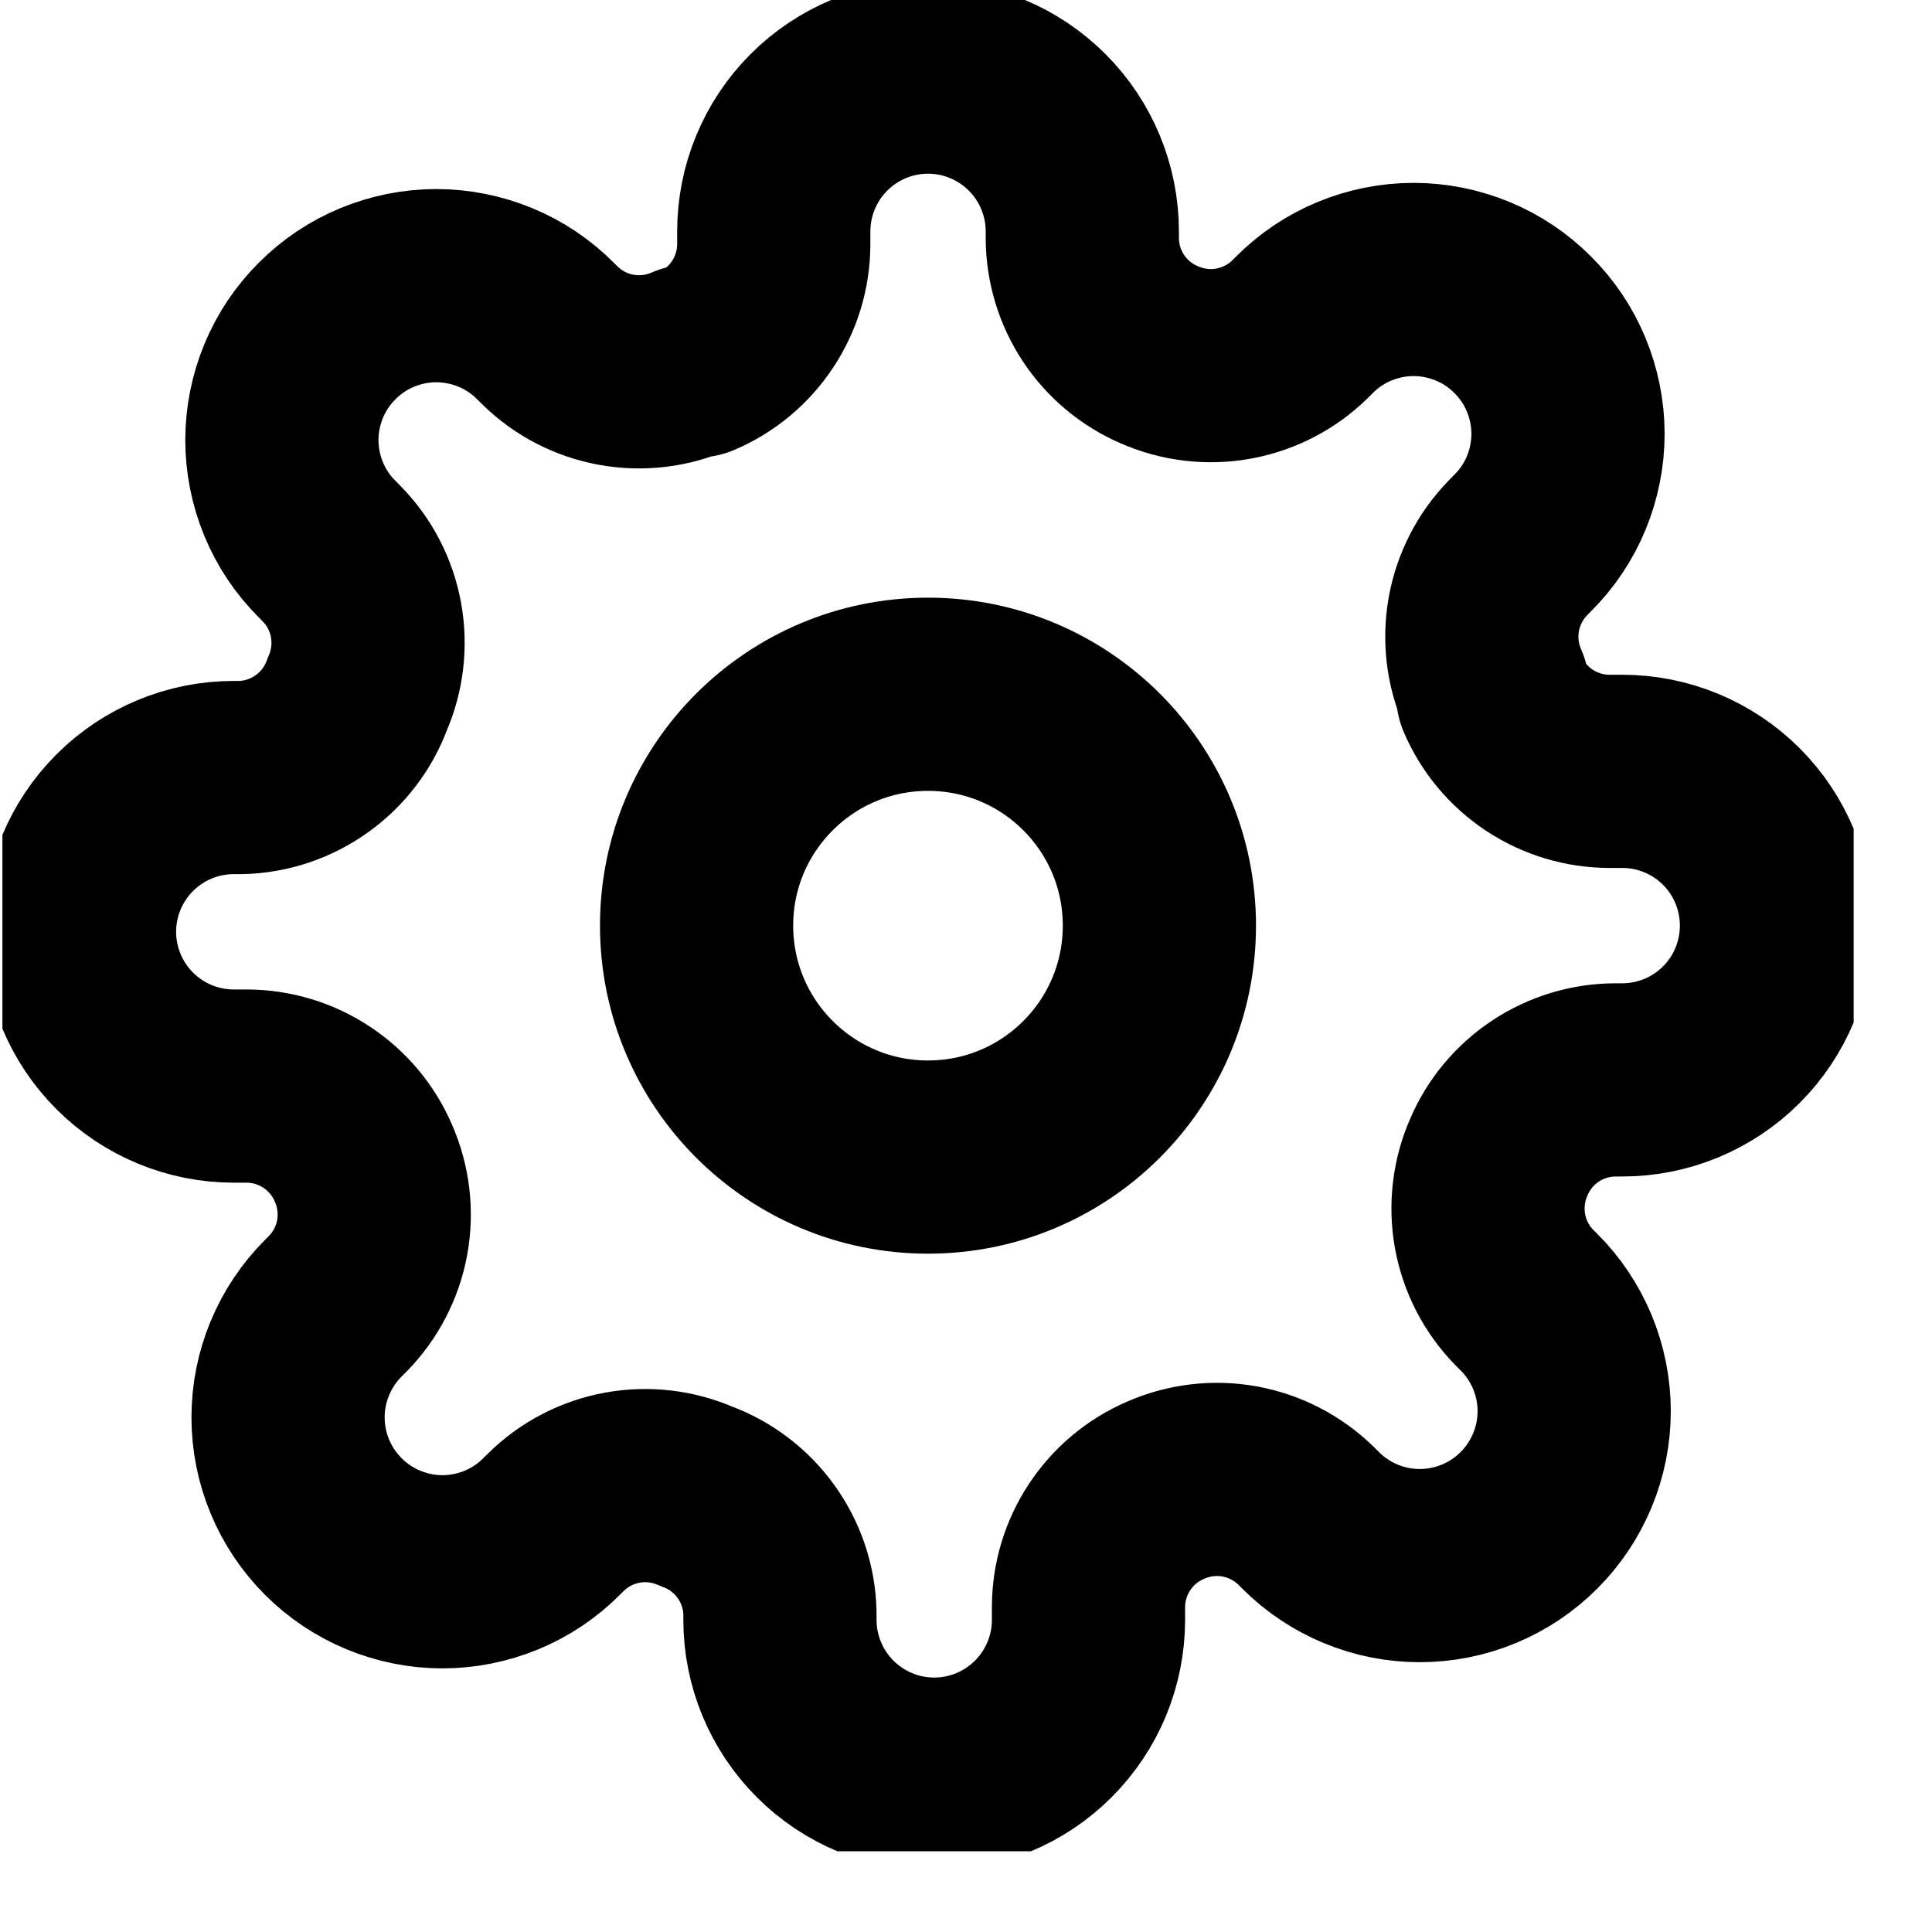 <svg viewBox="0 0 20 20" fill="none" xmlns="http://www.w3.org/2000/svg">
<g clip-path="url(#clip0_3:251)">
<path d="M9.607 11.978C10.93 11.978 12.002 10.905 12.002 9.582C12.002 8.259 10.93 7.187 9.607 7.187C8.284 7.187 7.211 8.259 7.211 9.582C7.211 10.905 8.284 11.978 9.607 11.978Z" stroke="currentcolor" stroke-width="2" stroke-linecap="round" stroke-linejoin="round"/>
<path d="M15.516 11.978C15.41 12.218 15.378 12.486 15.425 12.745C15.472 13.004 15.595 13.243 15.779 13.431L15.827 13.479C15.976 13.627 16.093 13.803 16.174 13.997C16.254 14.191 16.296 14.399 16.296 14.609C16.296 14.819 16.254 15.026 16.174 15.22C16.093 15.414 15.976 15.59 15.827 15.739C15.679 15.887 15.503 16.005 15.309 16.085C15.115 16.166 14.907 16.207 14.697 16.207C14.488 16.207 14.28 16.166 14.086 16.085C13.892 16.005 13.716 15.887 13.568 15.739L13.52 15.691C13.331 15.507 13.092 15.383 12.833 15.336C12.574 15.289 12.307 15.321 12.066 15.427C11.83 15.528 11.629 15.696 11.487 15.911C11.345 16.125 11.269 16.376 11.268 16.633V16.769C11.268 17.192 11.1 17.598 10.8 17.898C10.501 18.197 10.094 18.366 9.671 18.366C9.247 18.366 8.841 18.197 8.542 17.898C8.242 17.598 8.074 17.192 8.074 16.769V16.697C8.068 16.432 7.982 16.176 7.828 15.961C7.674 15.746 7.46 15.582 7.211 15.491C6.971 15.385 6.703 15.353 6.444 15.4C6.185 15.447 5.946 15.57 5.758 15.755L5.71 15.802C5.562 15.951 5.386 16.069 5.192 16.149C4.998 16.229 4.79 16.271 4.58 16.271C4.37 16.271 4.163 16.229 3.969 16.149C3.775 16.069 3.599 15.951 3.45 15.802C3.302 15.654 3.184 15.478 3.104 15.284C3.023 15.09 2.982 14.882 2.982 14.672C2.982 14.463 3.023 14.255 3.104 14.061C3.184 13.867 3.302 13.691 3.45 13.543L3.498 13.495C3.682 13.306 3.806 13.068 3.853 12.809C3.9 12.549 3.868 12.282 3.762 12.041C3.661 11.805 3.493 11.604 3.278 11.462C3.064 11.32 2.813 11.244 2.556 11.243H2.42C1.997 11.243 1.591 11.075 1.291 10.775C0.992 10.476 0.823 10.069 0.823 9.646C0.823 9.222 0.992 8.816 1.291 8.517C1.591 8.217 1.997 8.049 2.42 8.049H2.492C2.757 8.043 3.013 7.957 3.228 7.803C3.443 7.65 3.607 7.435 3.698 7.187C3.804 6.946 3.836 6.679 3.789 6.419C3.742 6.16 3.619 5.921 3.434 5.733L3.387 5.685C3.238 5.537 3.12 5.361 3.04 5.167C2.96 4.973 2.918 4.765 2.918 4.555C2.918 4.346 2.96 4.138 3.04 3.944C3.12 3.75 3.238 3.574 3.387 3.426C3.535 3.277 3.711 3.159 3.905 3.079C4.099 2.999 4.307 2.957 4.516 2.957C4.726 2.957 4.934 2.999 5.128 3.079C5.322 3.159 5.498 3.277 5.646 3.426L5.694 3.473C5.882 3.658 6.121 3.781 6.38 3.828C6.64 3.875 6.907 3.843 7.148 3.737H7.211C7.448 3.636 7.649 3.468 7.791 3.253C7.933 3.039 8.009 2.788 8.01 2.531V2.396C8.01 1.972 8.178 1.566 8.478 1.266C8.777 0.967 9.183 0.798 9.607 0.798C10.03 0.798 10.437 0.967 10.736 1.266C11.036 1.566 11.204 1.972 11.204 2.396V2.467C11.205 2.724 11.281 2.975 11.423 3.19C11.565 3.404 11.766 3.572 12.002 3.673C12.243 3.779 12.51 3.811 12.77 3.764C13.028 3.717 13.268 3.594 13.456 3.41L13.504 3.362C13.652 3.213 13.828 3.095 14.022 3.015C14.216 2.935 14.424 2.893 14.633 2.893C14.843 2.893 15.051 2.935 15.245 3.015C15.439 3.095 15.615 3.213 15.763 3.362C15.912 3.51 16.03 3.686 16.11 3.88C16.19 4.074 16.232 4.282 16.232 4.492C16.232 4.701 16.19 4.909 16.11 5.103C16.03 5.297 15.912 5.473 15.763 5.621L15.716 5.669C15.531 5.858 15.408 6.097 15.361 6.356C15.314 6.615 15.346 6.882 15.452 7.123V7.187C15.553 7.423 15.721 7.624 15.935 7.766C16.15 7.908 16.401 7.984 16.658 7.985H16.794C17.217 7.985 17.623 8.153 17.923 8.453C18.222 8.752 18.39 9.158 18.39 9.582C18.39 10.006 18.222 10.412 17.923 10.711C17.623 11.011 17.217 11.179 16.794 11.179H16.722C16.465 11.18 16.214 11.256 15.999 11.398C15.785 11.54 15.617 11.741 15.516 11.978V11.978Z" stroke="currentcolor" stroke-width="2" stroke-linecap="round" stroke-linejoin="round"/>
</g>
<defs>
<clipPath id="clip0_3:251">
<rect width="19.164" height="19.164" fill="currentcolor" transform="translate(0.025)"/>
</clipPath>
</defs>
</svg>
